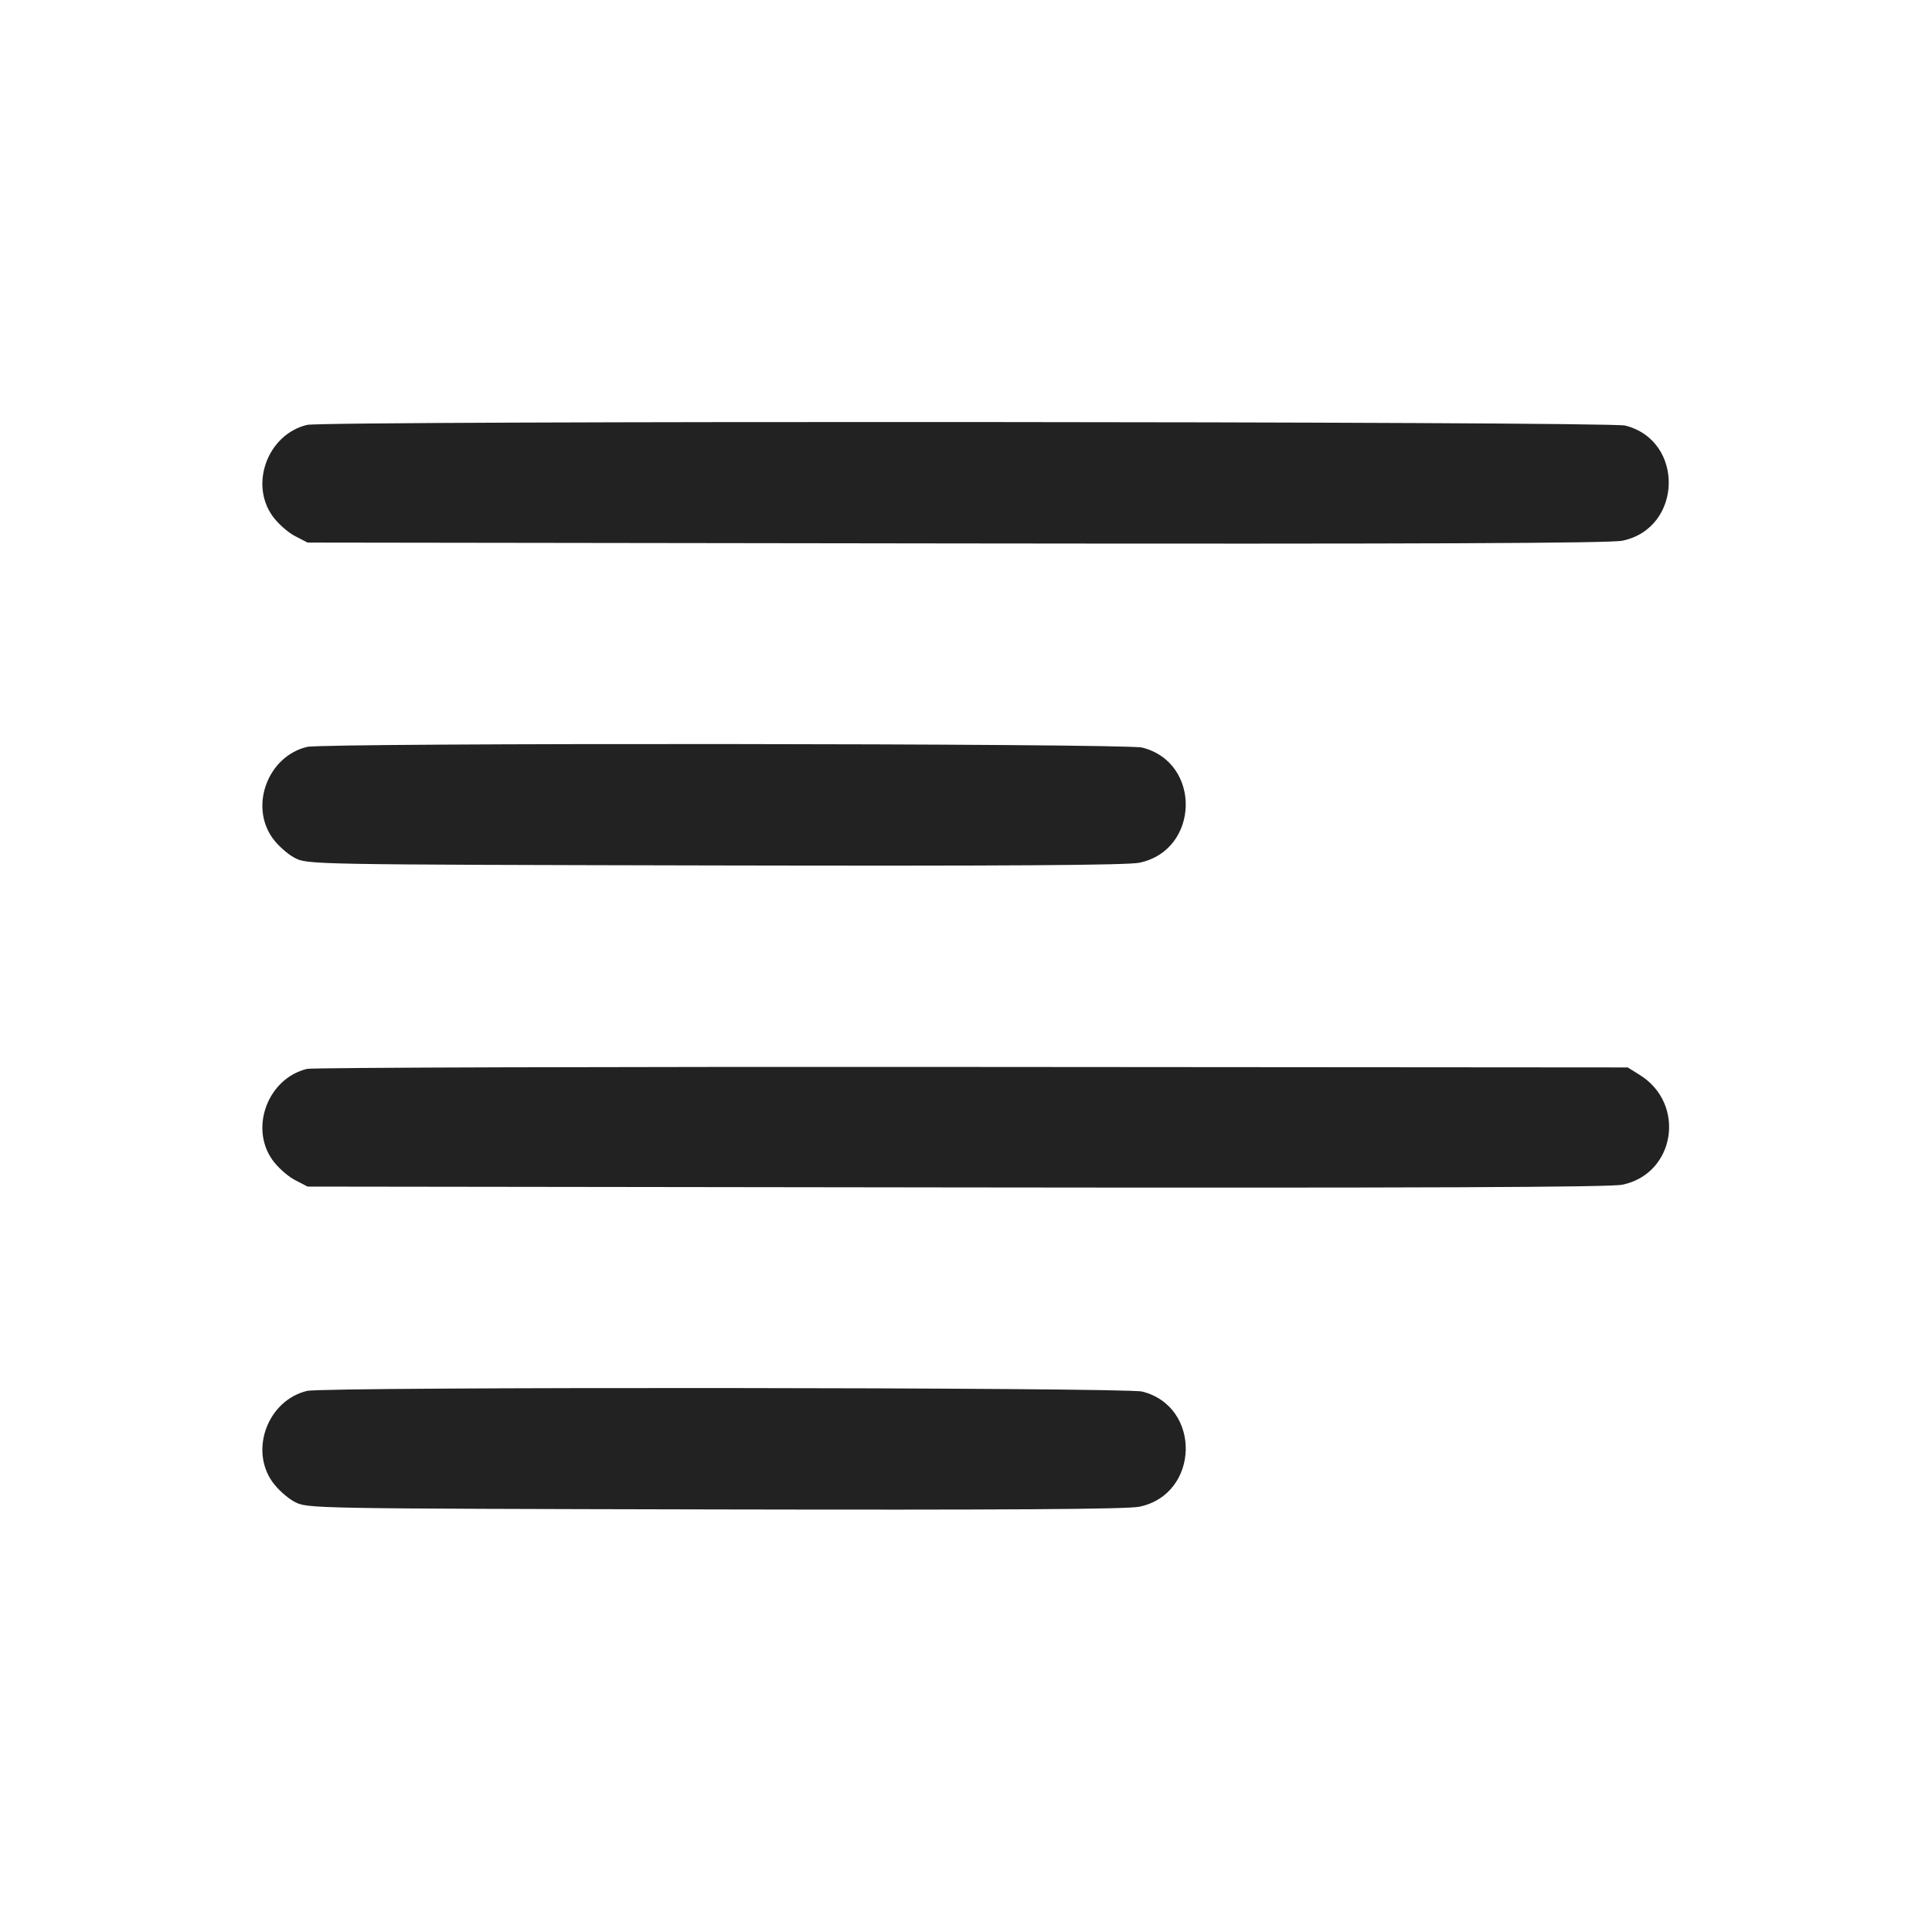 <svg width="64" height="64" viewBox="0 0 64 64" fill="none" xmlns="http://www.w3.org/2000/svg">
<path fill-rule="evenodd" clip-rule="evenodd" d="M10.172 14.075C8.883 14.383 8.261 16.01 9.022 17.087C9.193 17.329 9.525 17.628 9.76 17.751L10.187 17.973L31.68 18.002C47.056 18.022 53.335 17.996 53.743 17.912C55.74 17.499 55.811 14.594 53.836 14.097C53.276 13.956 10.762 13.934 10.172 14.075ZM10.172 24.742C8.883 25.049 8.261 26.677 9.022 27.754C9.193 27.996 9.525 28.295 9.76 28.417C10.185 28.639 10.23 28.64 23.68 28.669C33.245 28.689 37.339 28.663 37.743 28.579C39.74 28.165 39.811 25.261 37.836 24.764C37.277 24.623 10.759 24.602 10.172 24.742ZM10.172 35.408C8.882 35.718 8.261 37.344 9.022 38.421C9.193 38.663 9.525 38.961 9.76 39.084L10.187 39.307L31.68 39.335C47.056 39.355 53.335 39.33 53.743 39.245C55.495 38.883 55.861 36.567 54.318 35.608L53.92 35.36L32.213 35.344C20.275 35.335 10.356 35.363 10.172 35.408ZM10.172 46.075C8.883 46.383 8.261 48.01 9.022 49.087C9.193 49.329 9.525 49.628 9.76 49.751C10.185 49.973 10.23 49.973 23.68 50.002C33.245 50.022 37.339 49.996 37.743 49.912C39.74 49.498 39.811 46.594 37.836 46.097C37.277 45.956 10.759 45.935 10.172 46.075Z" fill="#222222"/>
</svg>
